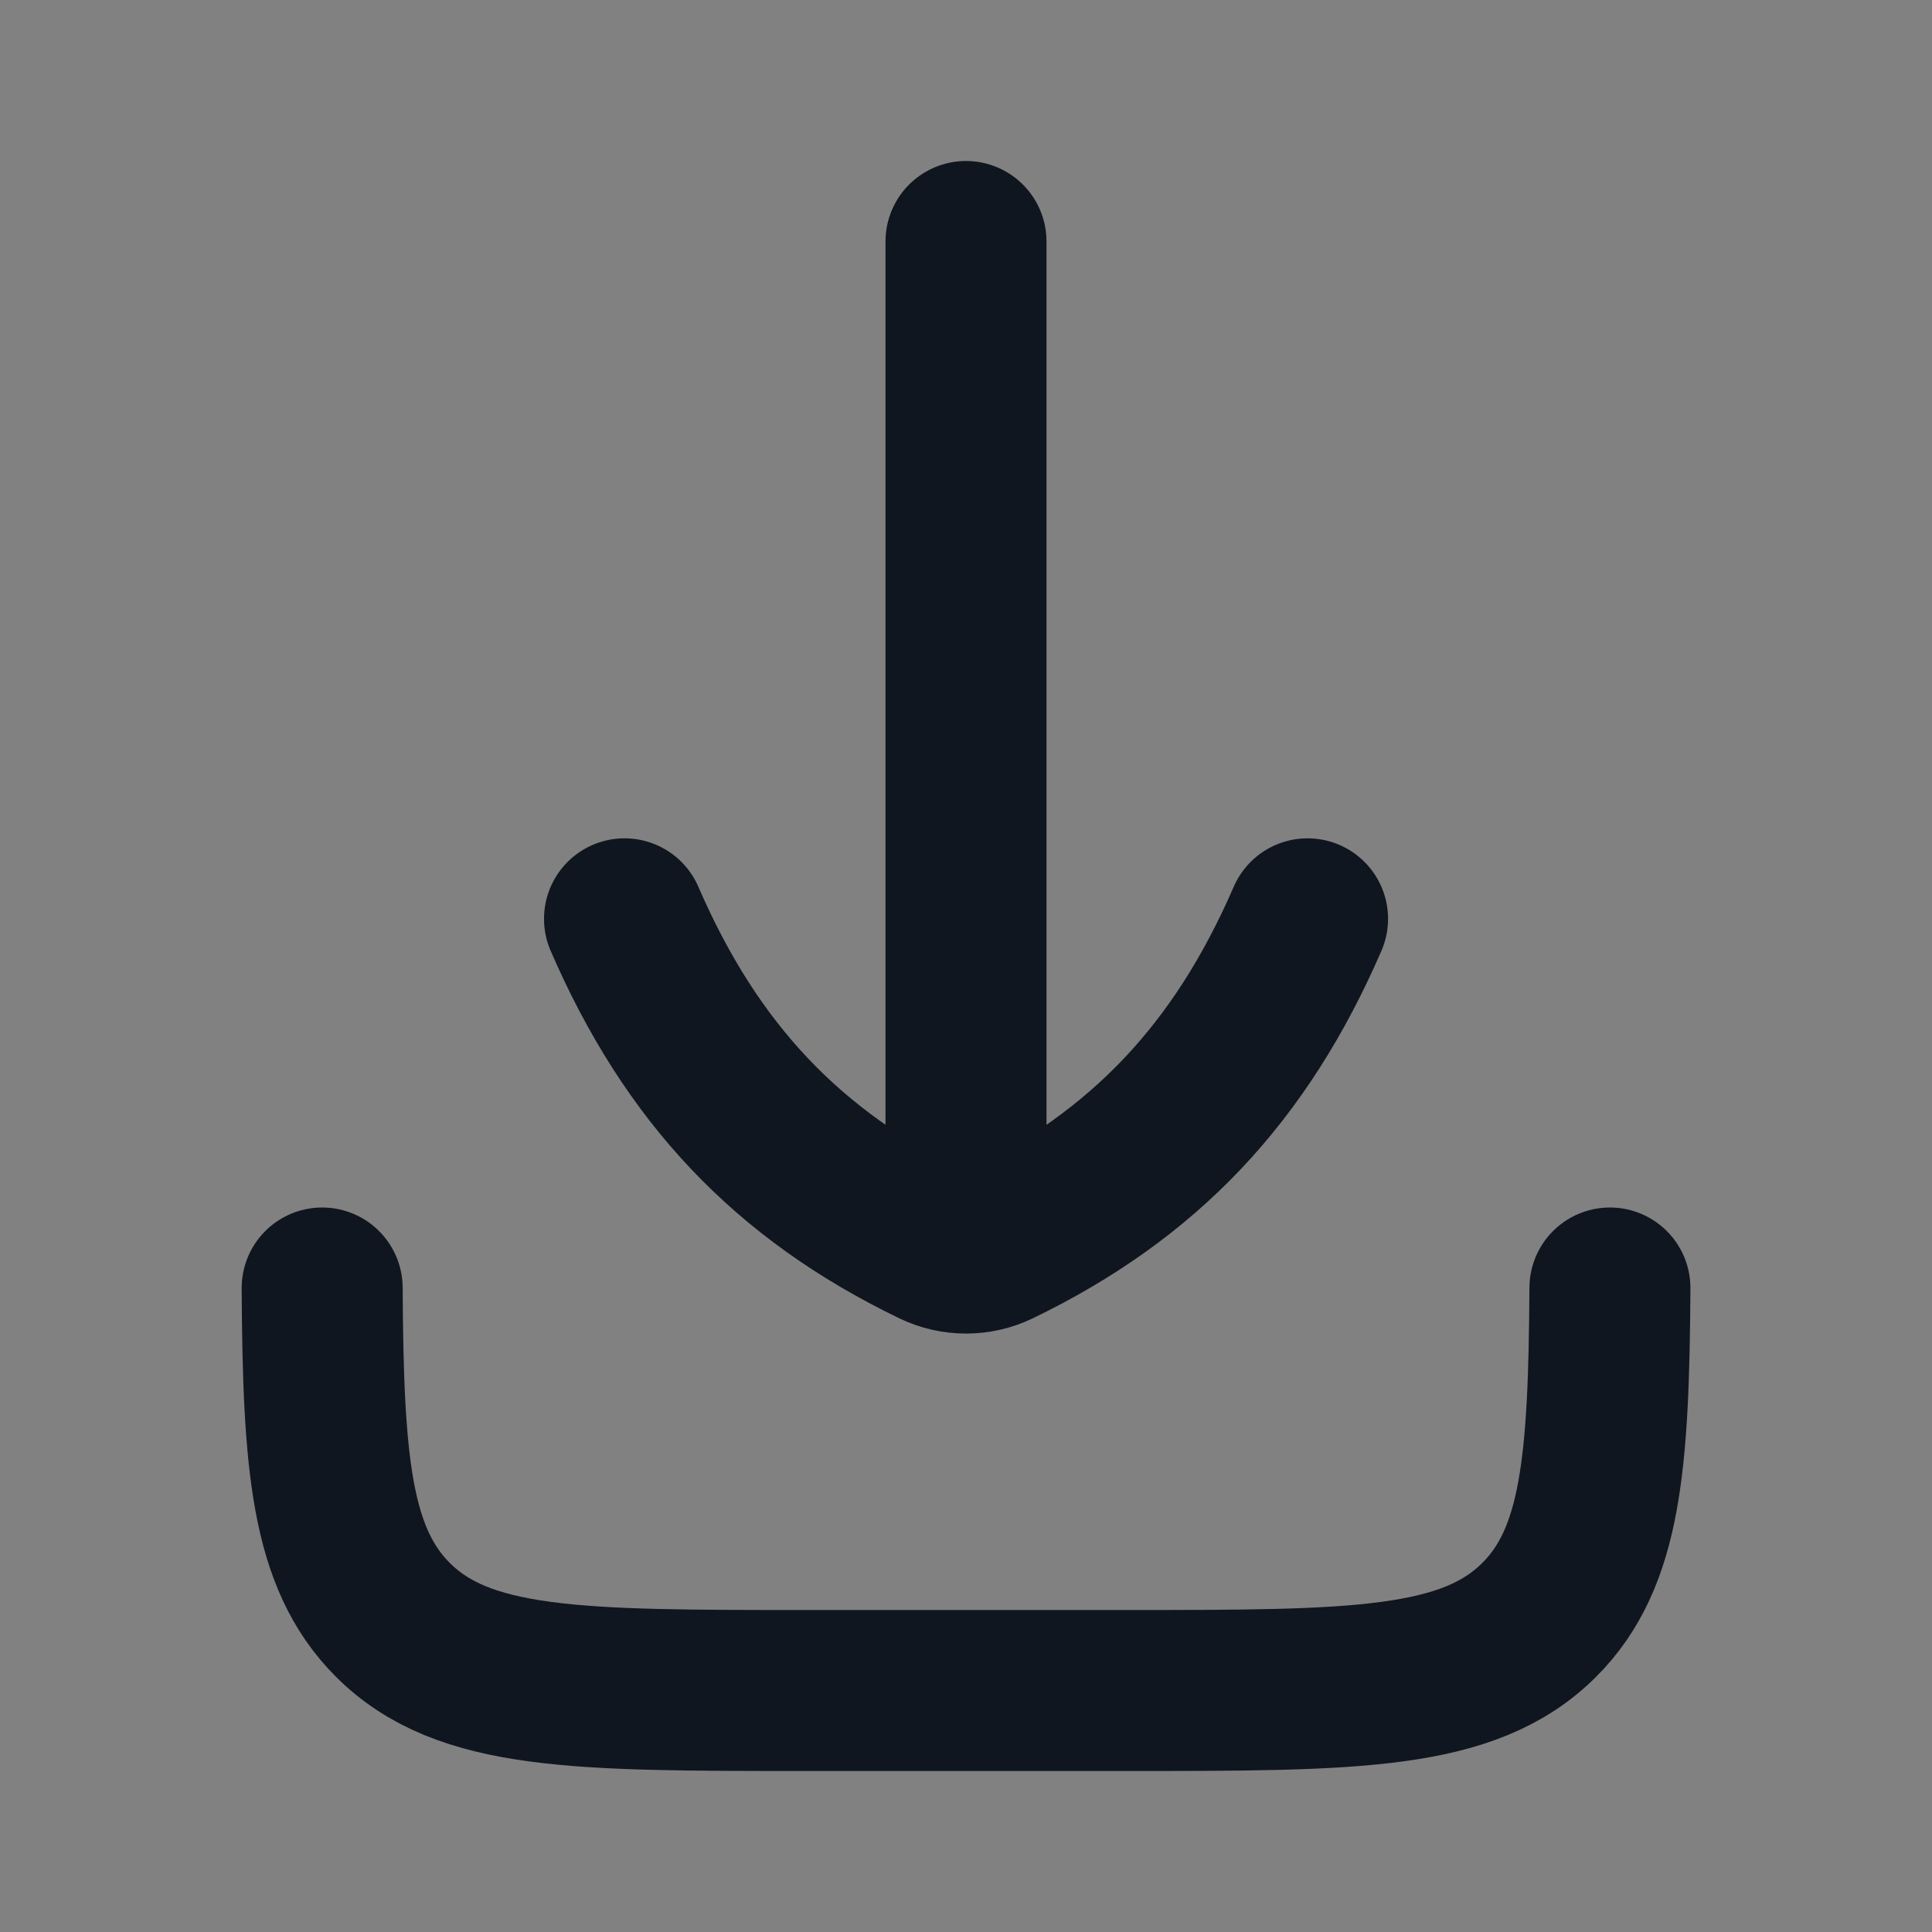 <svg xmlns="http://www.w3.org/2000/svg" width="24" height="24" fill="none"><rect width="100%" height="100%" fill="#808080" stroke="none"/><path fill="#fff" fill-opacity=".01" d="M24 0v24H0V0z"/><path stroke="#10161F" stroke-linecap="round" stroke-linejoin="round" stroke-width="2" d="M12 3v12m-4.242-3.586c.83 1.915 2.023 3.18 3.848 4.062.249.12.54.12.789 0 1.824-.882 3.017-2.147 3.848-4.062M4.002 16c.012 2.175.109 3.353.877 4.121C5.758 21 7.172 21 10 21h4c2.829 0 4.243 0 5.122-.879.768-.768.864-1.946.877-4.121"/></svg>